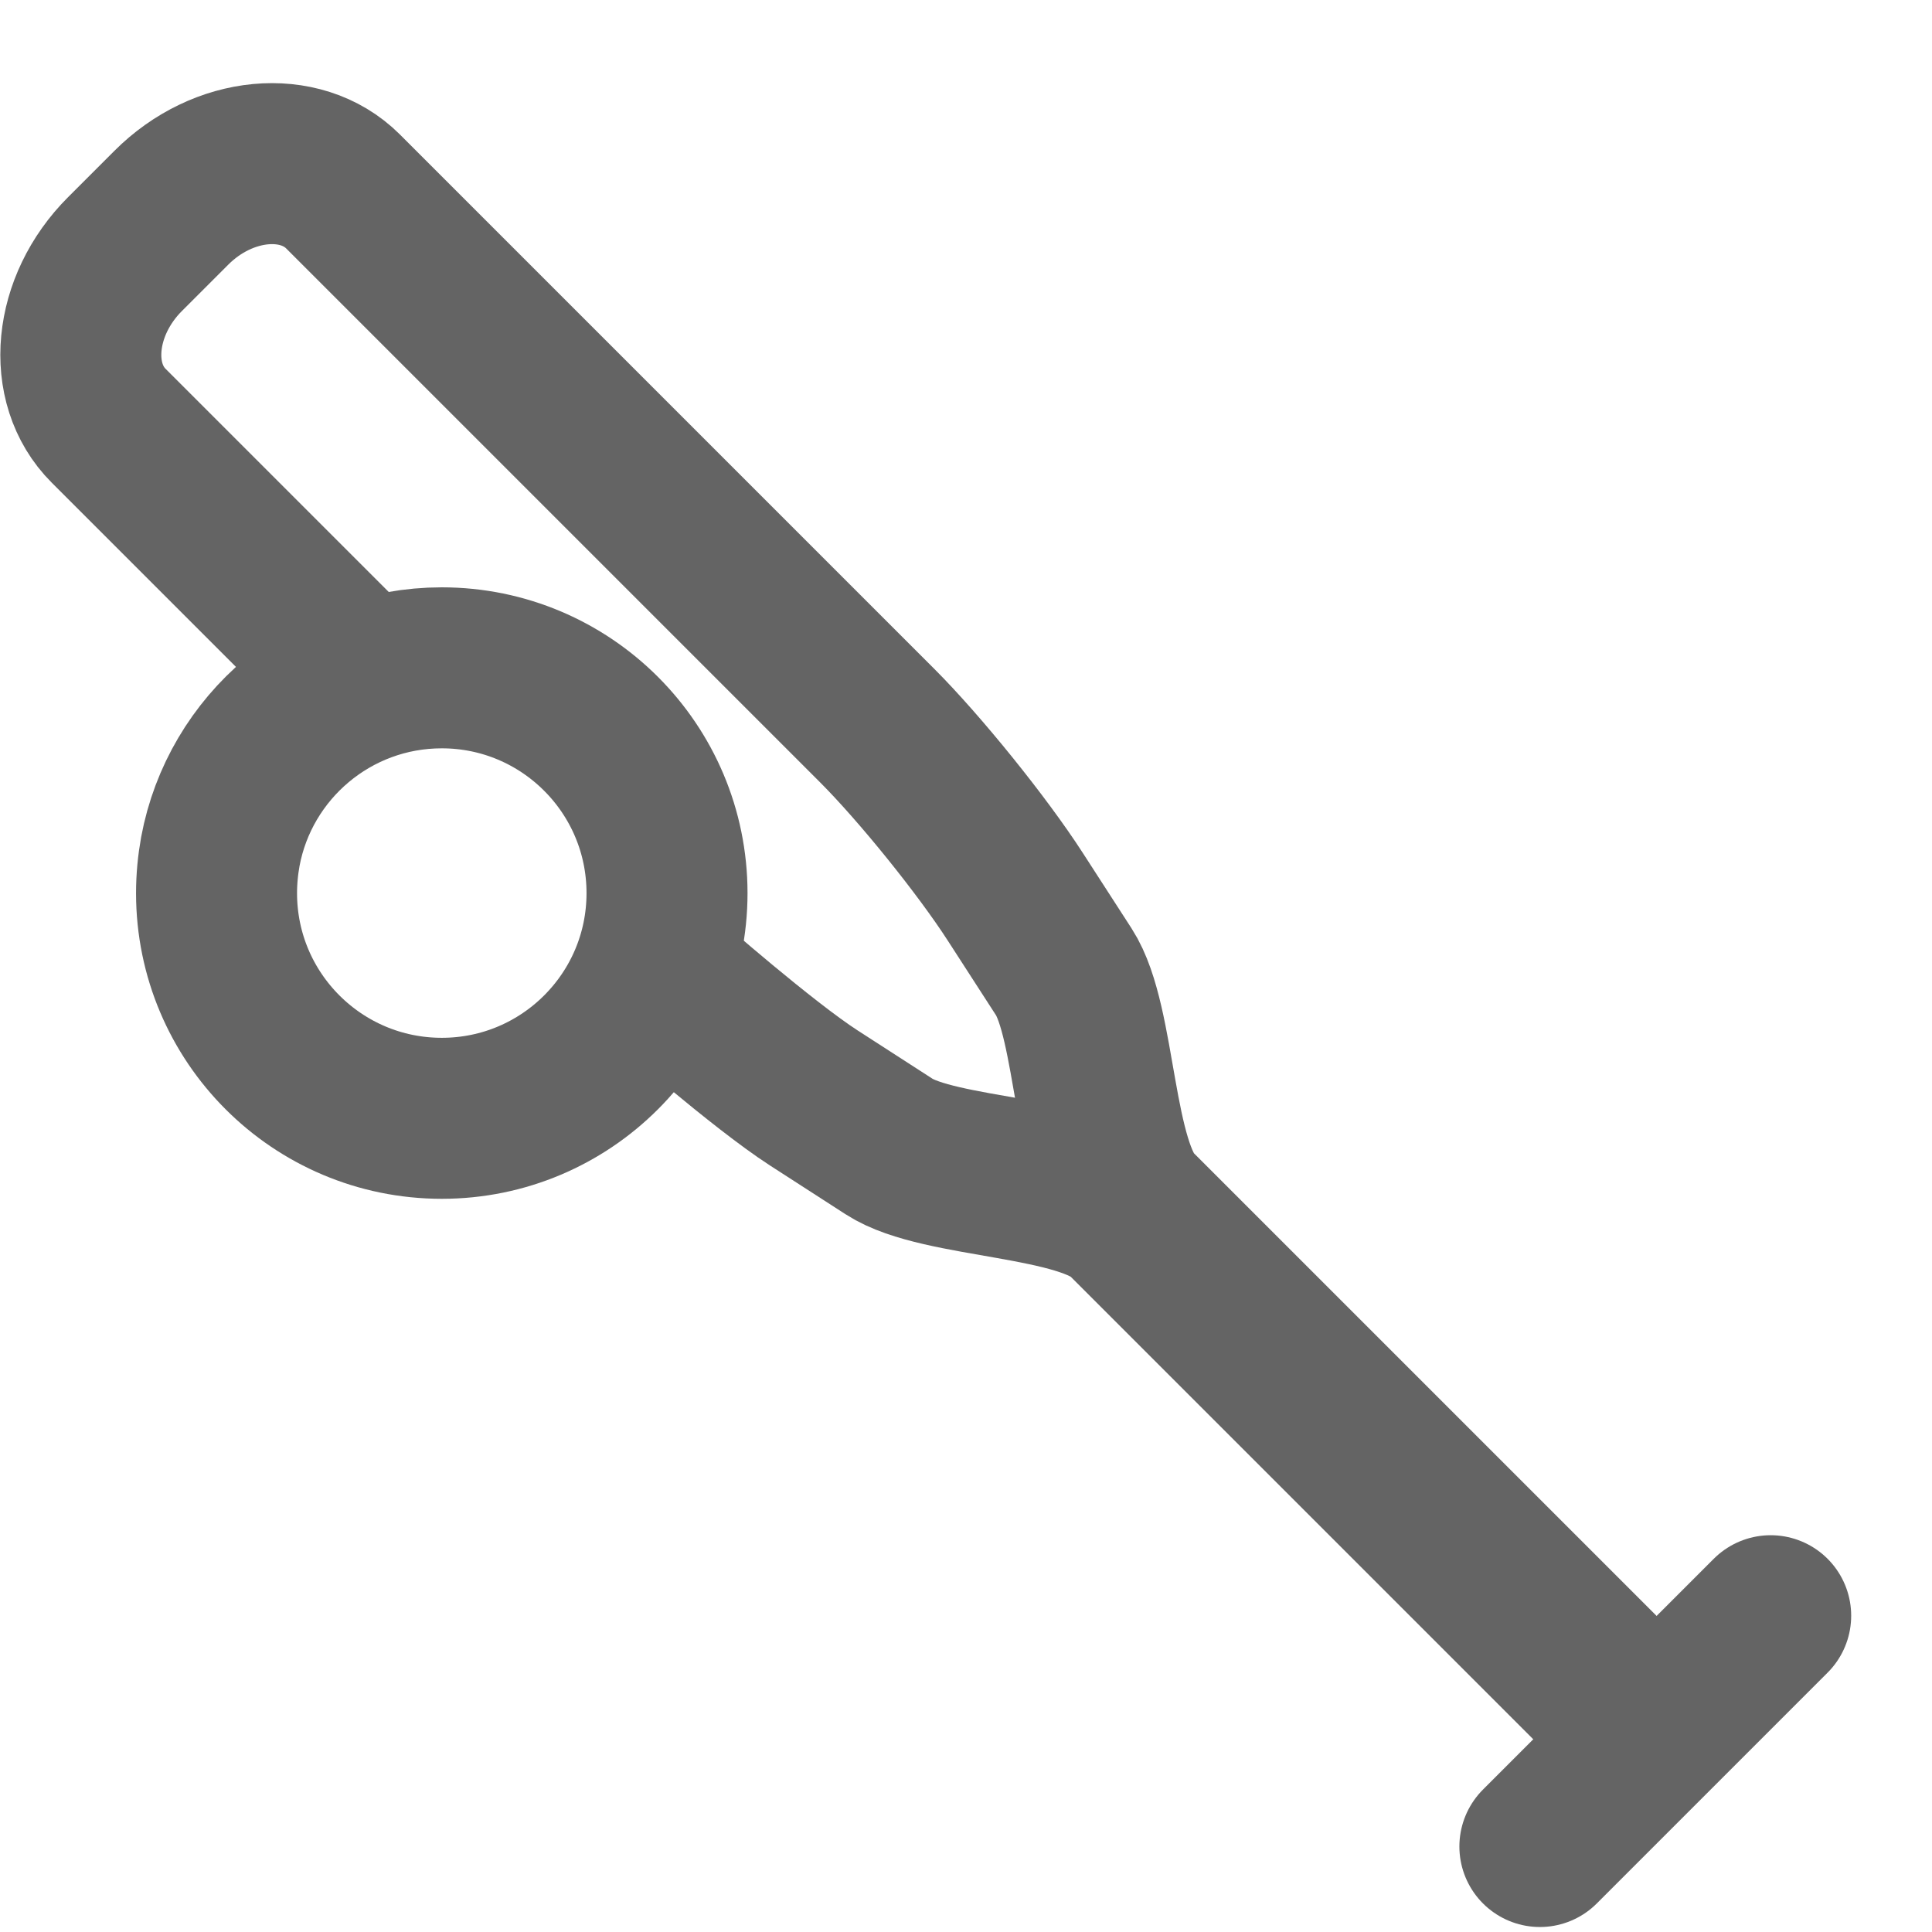 <?xml version="1.0" encoding="utf-8"?>
<!-- Generator: Adobe Illustrator 16.0.0, SVG Export Plug-In . SVG Version: 6.00 Build 0)  -->
<!DOCTYPE svg PUBLIC "-//W3C//DTD SVG 1.1//EN" "http://www.w3.org/Graphics/SVG/1.1/DTD/svg11.dtd">
<svg version="1.1" id="Layer_1" xmlns="http://www.w3.org/2000/svg" xmlns:xlink="http://www.w3.org/1999/xlink" x="0px" y="0px"
	 width="24px" height="24px" viewBox="0 0 24 24" enable-background="new 0 0 24 24" xml:space="preserve">
<g>
	<path fill="none" stroke="#646464" stroke-width="2" stroke-linecap="round" stroke-linejoin="round" stroke-miterlimit="10" d="
		M8.286,11.095c0,1.545-1.253,2.797-2.798,2.797S2.69,12.64,2.69,11.095c0-0.177,0.017-0.35,0.047-0.516
		c0.241-1.3,1.382-2.283,2.751-2.283C7.033,8.296,8.286,9.549,8.286,11.095z"/>
	<g>
		<path fill="none" stroke="#646464" stroke-width="2" stroke-linecap="round" stroke-linejoin="round" stroke-miterlimit="10" d="
			M4.219,8.158L1.35,5.289C0.818,4.758,0.91,3.798,1.553,3.156l0.575-0.575C2.77,1.938,3.729,1.848,4.261,2.378l6.639,6.639
			c0.53,0.531,1.301,1.486,1.711,2.121l0.604,0.935c0.411,0.636,0.358,2.411,0.891,2.942l6.041,6.041"/>
		<path fill="none" stroke="#646464" stroke-width="2" stroke-linecap="round" stroke-linejoin="round" stroke-miterlimit="10" d="
			M20.028,21.173l-6.041-6.041c-0.532-0.531-2.309-0.479-2.942-0.889l-0.936-0.604c-0.635-0.411-1.823-1.455-1.823-1.455"/>
		
			<line fill="none" stroke="#646464" stroke-width="2" stroke-linecap="round" stroke-linejoin="round" stroke-miterlimit="10" x1="19.129" y1="22.938" x2="21.996" y2="20.071"/>
	</g>
</g>
</svg>

